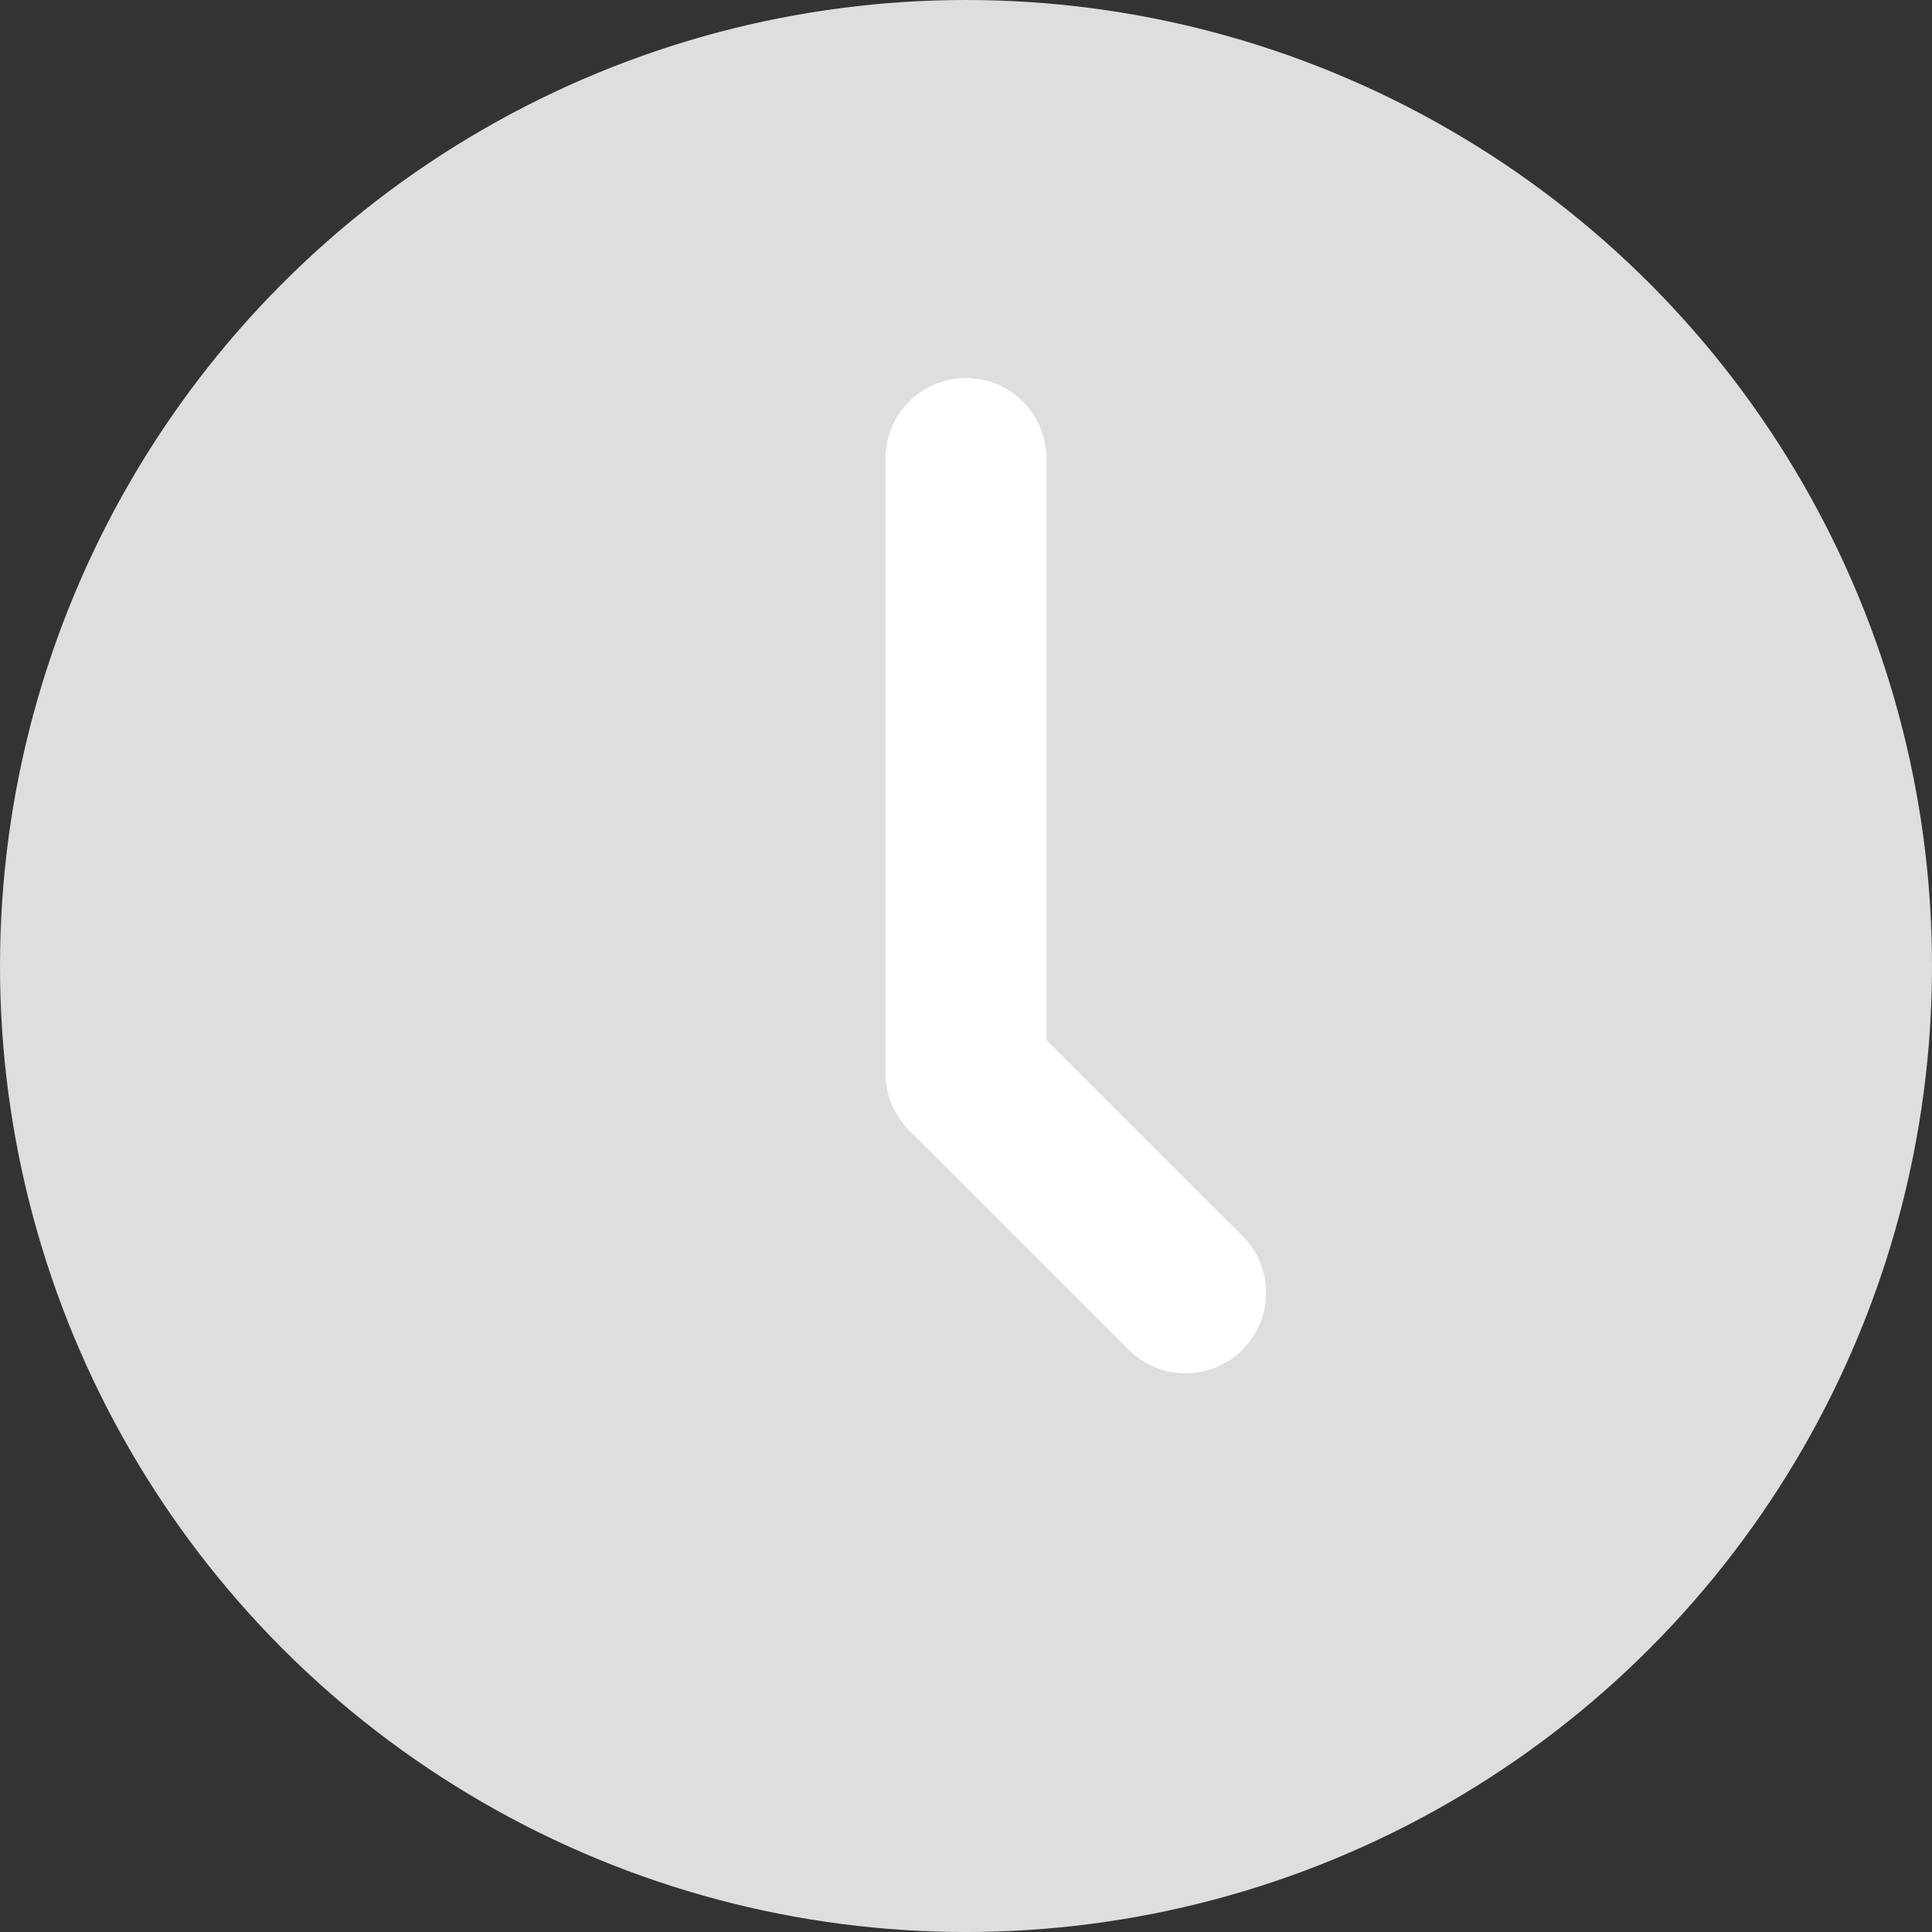 <svg width="18" height="18" viewBox="0 0 18 18" fill="none" xmlns="http://www.w3.org/2000/svg">
<rect x="0" y="0" width="18" height="18" fill="#333333" stroke="none"/>
<circle cx="9" cy="9" r="9" fill="#DEDEDE"/>
<path d="M9 4.272V10L11.046 12.045" stroke="white" stroke-width="1.5" stroke-linecap="round" stroke-linejoin="round"/>
</svg>
